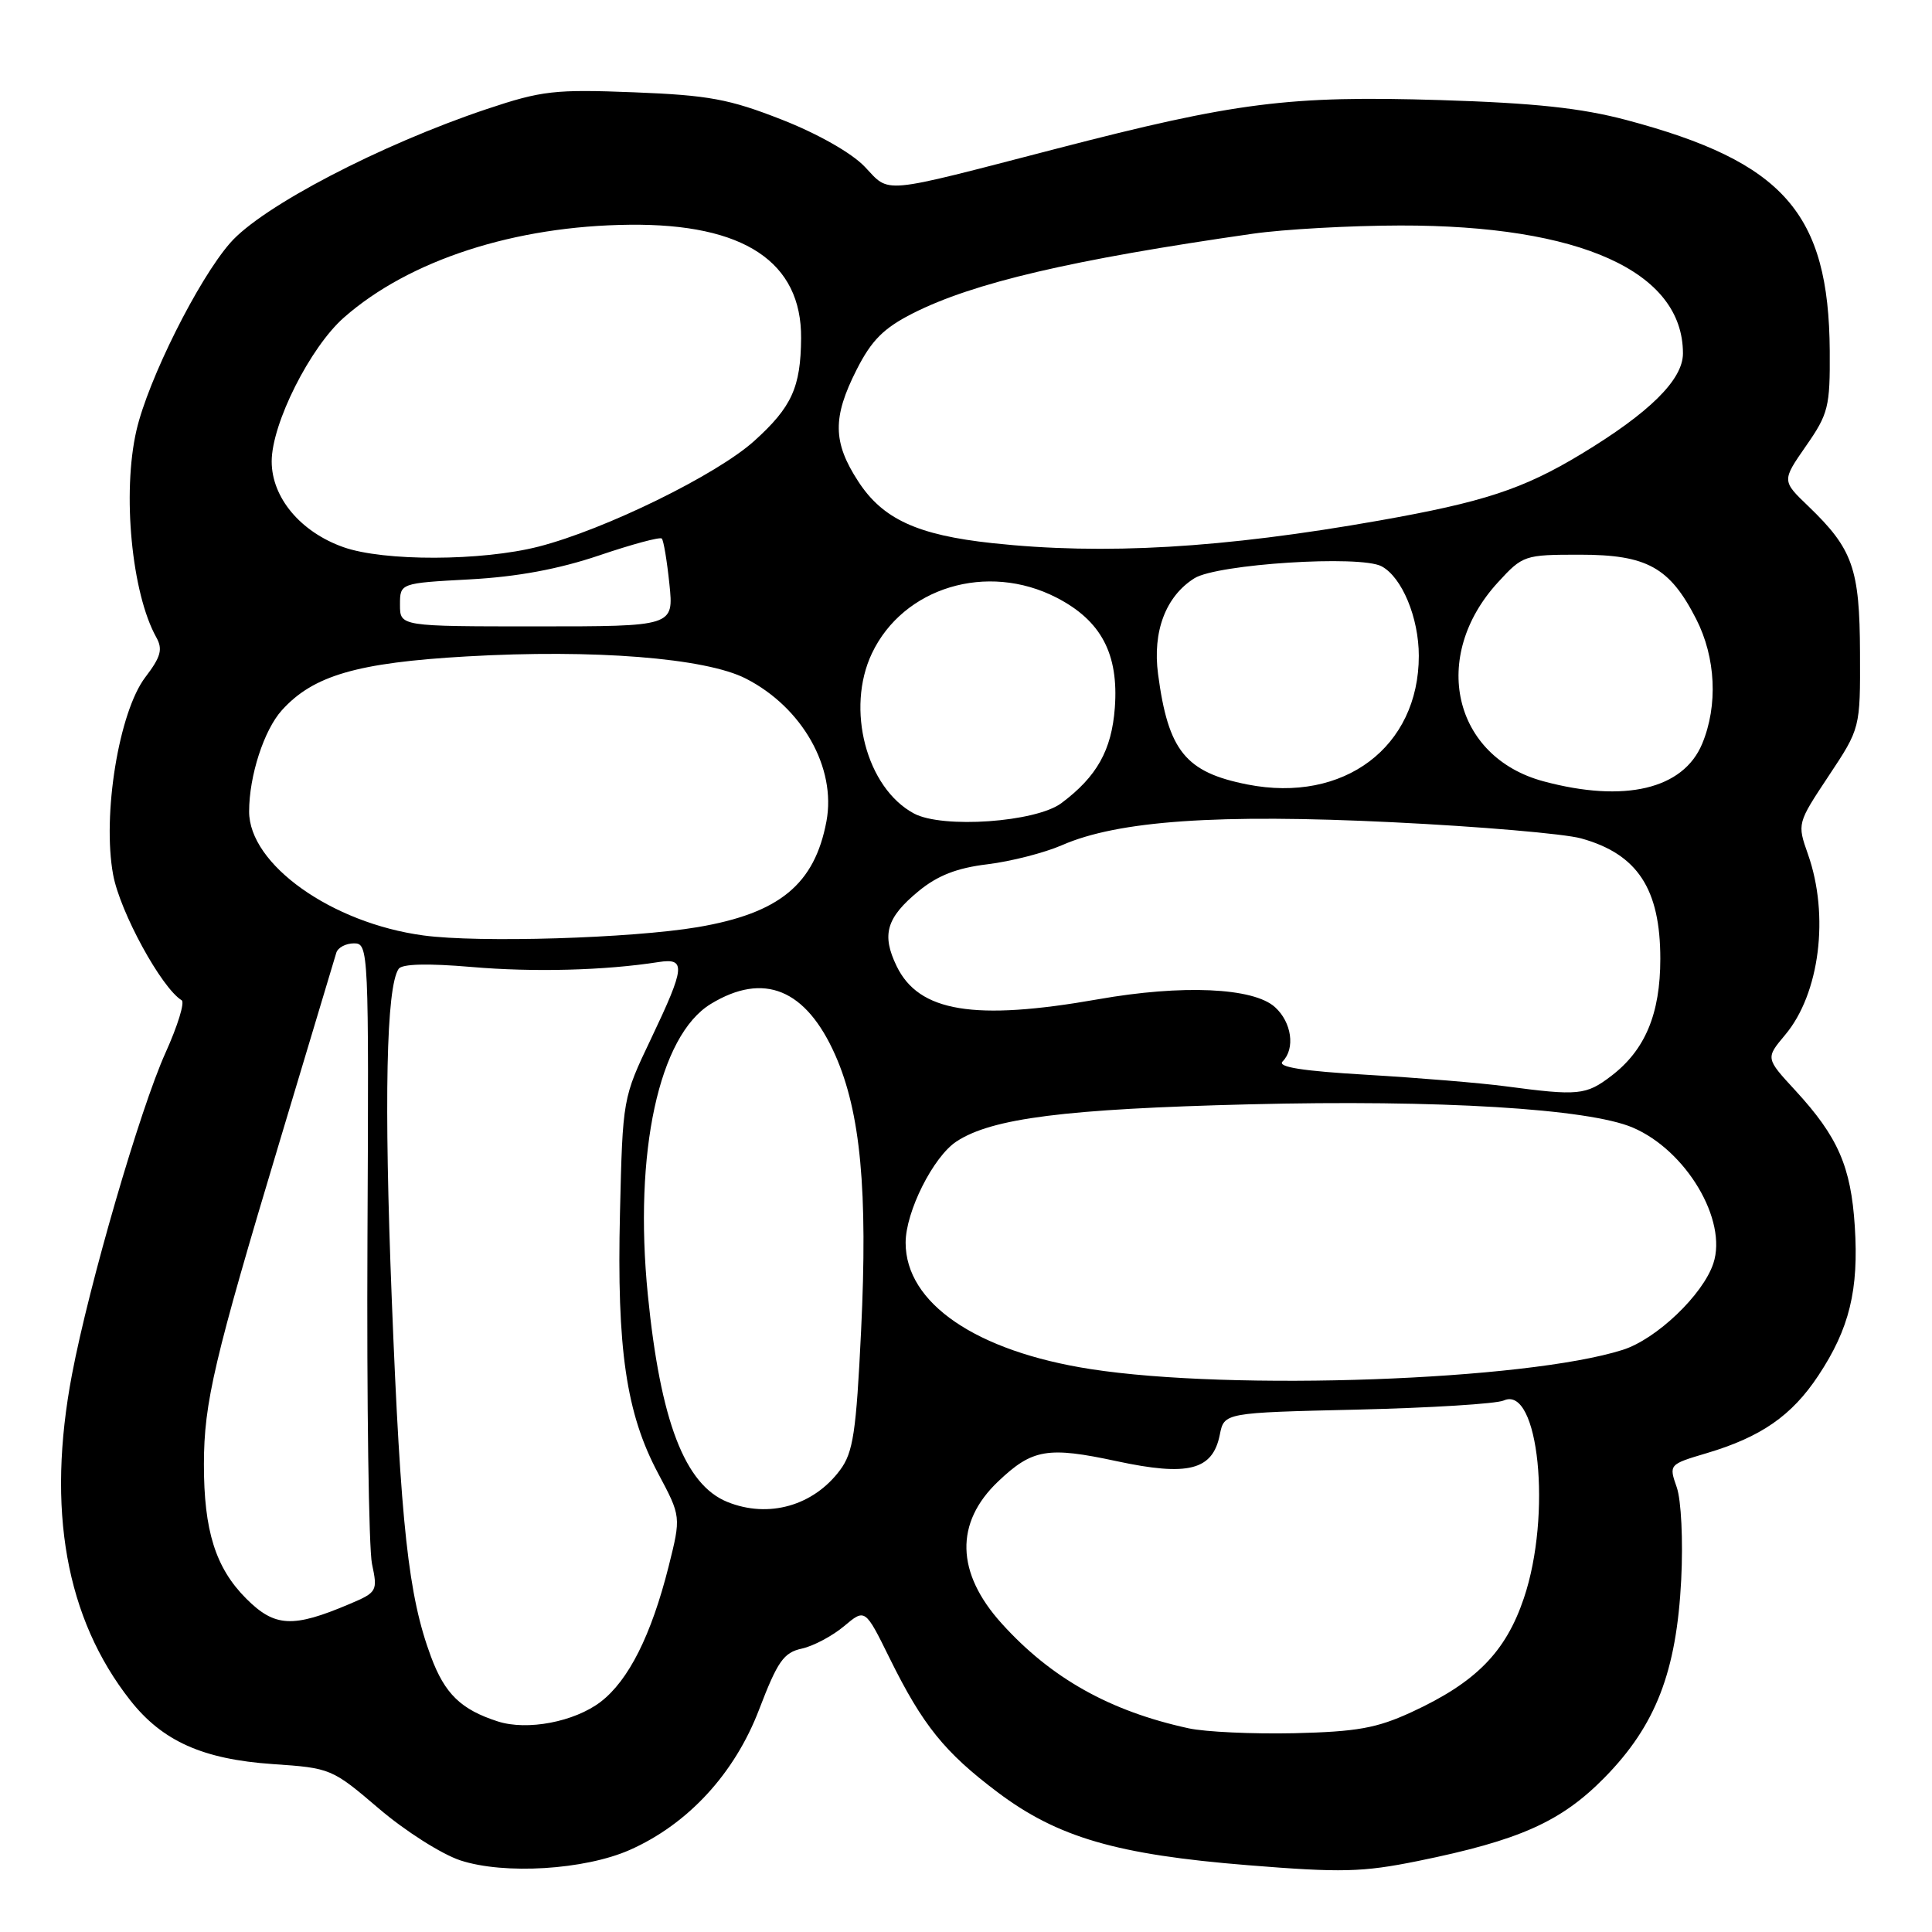 <?xml version="1.0" encoding="UTF-8" standalone="no"?>
<!DOCTYPE svg PUBLIC "-//W3C//DTD SVG 1.1//EN" "http://www.w3.org/Graphics/SVG/1.1/DTD/svg11.dtd" >
<svg xmlns="http://www.w3.org/2000/svg" xmlns:xlink="http://www.w3.org/1999/xlink" version="1.1" viewBox="0 0 256 256">
 <g >
 <path fill="currentColor"
d=" M 83.44 245.13 C 91.17 241.71 97.35 235.00 100.59 226.51 C 103.03 220.14 103.84 218.97 106.24 218.45 C 107.79 218.11 110.30 216.77 111.84 215.48 C 114.63 213.13 114.63 213.13 117.88 219.72 C 122.26 228.60 125.17 232.20 132.20 237.49 C 140.15 243.47 147.98 245.75 165.37 247.15 C 177.74 248.15 180.54 248.08 187.85 246.60 C 201.37 243.85 206.86 241.39 212.62 235.53 C 219.40 228.62 222.15 221.52 222.77 209.30 C 223.03 204.10 222.77 198.79 222.18 197.08 C 221.12 194.05 221.14 194.04 226.15 192.55 C 233.35 190.41 237.43 187.58 240.94 182.27 C 245.06 176.06 246.31 170.92 245.77 162.50 C 245.26 154.56 243.54 150.63 237.89 144.49 C 233.95 140.22 233.95 140.22 236.53 137.14 C 241.12 131.70 242.43 121.30 239.56 113.18 C 238.13 109.12 238.14 109.10 242.31 102.81 C 246.50 96.50 246.50 96.50 246.46 86.50 C 246.42 75.33 245.51 72.75 239.64 67.10 C 236.10 63.71 236.10 63.71 239.30 59.10 C 242.27 54.84 242.50 53.91 242.45 46.50 C 242.33 28.22 236.36 21.45 215.50 15.90 C 209.49 14.31 203.36 13.65 190.82 13.26 C 170.82 12.65 163.75 13.54 140.00 19.70 C 116.31 25.84 118.01 25.68 114.56 22.07 C 112.83 20.26 108.34 17.71 103.56 15.84 C 96.62 13.12 93.90 12.62 84.00 12.23 C 73.51 11.82 71.80 12.01 64.50 14.45 C 50.42 19.17 34.71 27.36 30.50 32.19 C 26.25 37.05 19.63 50.31 18.08 57.03 C 16.17 65.31 17.45 78.62 20.71 84.45 C 21.59 86.03 21.32 87.03 19.26 89.73 C 15.76 94.32 13.53 107.98 14.99 115.90 C 15.90 120.84 21.38 130.88 24.07 132.54 C 24.51 132.81 23.54 135.93 21.94 139.48 C 18.58 146.89 11.80 170.20 9.54 182.12 C 6.14 200.02 8.72 214.43 17.25 225.29 C 21.51 230.71 26.87 233.11 36.13 233.75 C 43.83 234.27 44.00 234.35 50.21 239.65 C 53.67 242.61 58.52 245.69 61.00 246.51 C 66.82 248.42 77.46 247.77 83.44 245.13 Z  M 157.50 229.01 C 147.06 226.74 139.27 222.37 132.72 215.11 C 126.66 208.40 126.50 201.77 132.26 196.30 C 136.79 191.99 138.82 191.65 147.95 193.61 C 157.44 195.65 160.69 194.82 161.63 190.11 C 162.21 187.19 162.21 187.19 179.86 186.78 C 189.56 186.55 198.29 186.01 199.26 185.57 C 203.89 183.49 205.65 200.74 201.92 211.77 C 199.51 218.92 195.56 222.93 187.05 226.86 C 182.43 228.99 179.82 229.46 171.50 229.66 C 166.00 229.78 159.70 229.49 157.50 229.01 Z  M 65.97 228.10 C 61.09 226.53 58.94 224.46 57.10 219.50 C 54.11 211.45 53.10 202.23 51.91 172.12 C 50.87 145.71 51.18 130.83 52.82 128.38 C 53.26 127.72 56.63 127.63 62.50 128.13 C 70.71 128.84 80.14 128.59 87.25 127.48 C 90.92 126.91 90.80 128.11 86.26 137.65 C 82.52 145.49 82.51 145.52 82.15 160.73 C 81.72 178.76 82.97 187.28 87.20 195.22 C 90.25 200.95 90.25 200.95 88.60 207.55 C 86.30 216.68 83.29 222.67 79.58 225.51 C 76.10 228.16 69.86 229.35 65.97 228.10 Z  M 32.63 211.83 C 28.56 207.76 27.01 202.82 27.02 194.00 C 27.03 185.84 28.36 180.19 37.13 151.00 C 41.01 138.07 44.36 126.94 44.56 126.25 C 44.77 125.56 45.82 125.00 46.91 125.00 C 48.84 125.00 48.88 125.79 48.69 164.25 C 48.59 185.84 48.86 205.17 49.29 207.22 C 50.06 210.84 49.97 210.99 46.29 212.55 C 38.79 215.73 36.41 215.61 32.63 211.83 Z  M 96.39 199.02 C 90.74 196.74 87.51 188.32 85.84 171.56 C 83.96 152.68 87.31 137.22 94.18 133.03 C 101.21 128.75 106.80 131.05 110.68 139.81 C 114.03 147.39 115.00 157.73 114.10 176.32 C 113.45 189.80 113.05 192.46 111.32 194.78 C 107.80 199.53 101.84 201.22 96.39 199.02 Z  M 144.50 181.41 C 129.33 179.05 120.00 172.68 120.00 164.67 C 120.00 160.56 123.66 153.27 126.74 151.25 C 131.43 148.17 141.13 146.94 165.50 146.33 C 190.66 145.70 210.49 146.90 216.35 149.41 C 223.44 152.44 228.92 161.68 227.03 167.40 C 225.66 171.56 219.48 177.46 215.00 178.87 C 202.18 182.93 163.30 184.33 144.50 181.41 Z  M 199.50 143.94 C 196.20 143.50 187.96 142.82 181.20 142.42 C 172.60 141.92 169.21 141.39 169.95 140.65 C 171.65 138.95 171.16 135.45 168.94 133.45 C 166.09 130.86 156.65 130.44 145.50 132.41 C 129.10 135.30 121.75 134.09 118.81 128.02 C 116.79 123.85 117.44 121.60 121.73 118.07 C 124.24 116.01 126.78 115.01 130.85 114.52 C 133.96 114.14 138.40 113.00 140.72 111.99 C 148.14 108.74 161.38 107.82 184.50 108.95 C 196.05 109.51 207.30 110.48 209.50 111.09 C 216.97 113.16 220.00 117.77 220.00 127.05 C 220.00 134.34 217.99 139.14 213.51 142.56 C 210.15 145.13 209.15 145.22 199.50 143.94 Z  M 56.10 123.95 C 43.93 122.31 32.99 114.52 33.01 107.52 C 33.01 102.81 34.98 96.73 37.35 94.11 C 41.50 89.51 47.32 87.81 61.83 86.98 C 78.70 86.01 93.48 87.18 98.82 89.91 C 106.31 93.73 110.83 101.73 109.51 108.82 C 107.94 117.19 103.28 121.01 92.45 122.85 C 83.68 124.33 63.44 124.95 56.10 123.95 Z  M 121.10 107.79 C 114.80 104.41 112.05 93.92 115.53 86.58 C 119.69 77.82 130.81 74.46 140.00 79.19 C 145.91 82.23 148.25 86.65 147.72 93.79 C 147.30 99.41 145.34 102.91 140.64 106.42 C 137.25 108.95 124.88 109.82 121.10 107.79 Z  M 165.30 103.95 C 157.08 102.33 154.80 99.51 153.45 89.33 C 152.70 83.66 154.47 79.00 158.27 76.62 C 161.28 74.74 180.24 73.52 183.07 75.04 C 185.77 76.48 188.00 81.85 188.00 86.90 C 188.00 99.00 178.06 106.46 165.30 103.95 Z  M 204.53 103.53 C 192.53 100.31 189.47 87.00 198.48 77.17 C 201.78 73.57 201.99 73.50 209.35 73.50 C 218.23 73.50 221.25 75.17 224.75 82.02 C 227.36 87.13 227.66 93.48 225.54 98.57 C 223.03 104.57 215.26 106.41 204.53 103.53 Z  M 53.00 80.14 C 53.00 77.27 53.00 77.27 62.25 76.77 C 68.54 76.43 74.02 75.41 79.38 73.60 C 83.71 72.13 87.45 71.12 87.69 71.36 C 87.93 71.60 88.38 74.31 88.70 77.39 C 89.28 83.00 89.28 83.00 71.14 83.00 C 53.00 83.00 53.00 83.00 53.00 80.14 Z  M 45.50 72.50 C 39.82 70.49 36.00 65.93 36.00 61.14 C 36.00 56.14 41.09 46.01 45.59 42.06 C 54.24 34.46 68.21 29.93 83.44 29.78 C 98.57 29.62 106.23 34.70 106.15 44.82 C 106.10 51.33 104.91 53.94 99.95 58.42 C 94.98 62.91 80.17 70.17 71.36 72.43 C 63.80 74.36 50.87 74.40 45.50 72.50 Z  M 131.50 71.97 C 121.56 70.90 116.95 68.78 113.71 63.77 C 110.34 58.59 110.30 55.31 113.51 48.98 C 115.49 45.08 117.08 43.49 120.95 41.52 C 128.97 37.46 142.02 34.41 166.00 30.97 C 170.12 30.38 178.92 29.89 185.54 29.88 C 209.41 29.84 223.00 35.99 223.00 46.83 C 223.00 50.32 218.56 54.70 209.49 60.18 C 201.82 64.81 196.59 66.53 182.73 68.98 C 161.98 72.65 146.25 73.56 131.50 71.97 Z "/>
</g>
</svg>